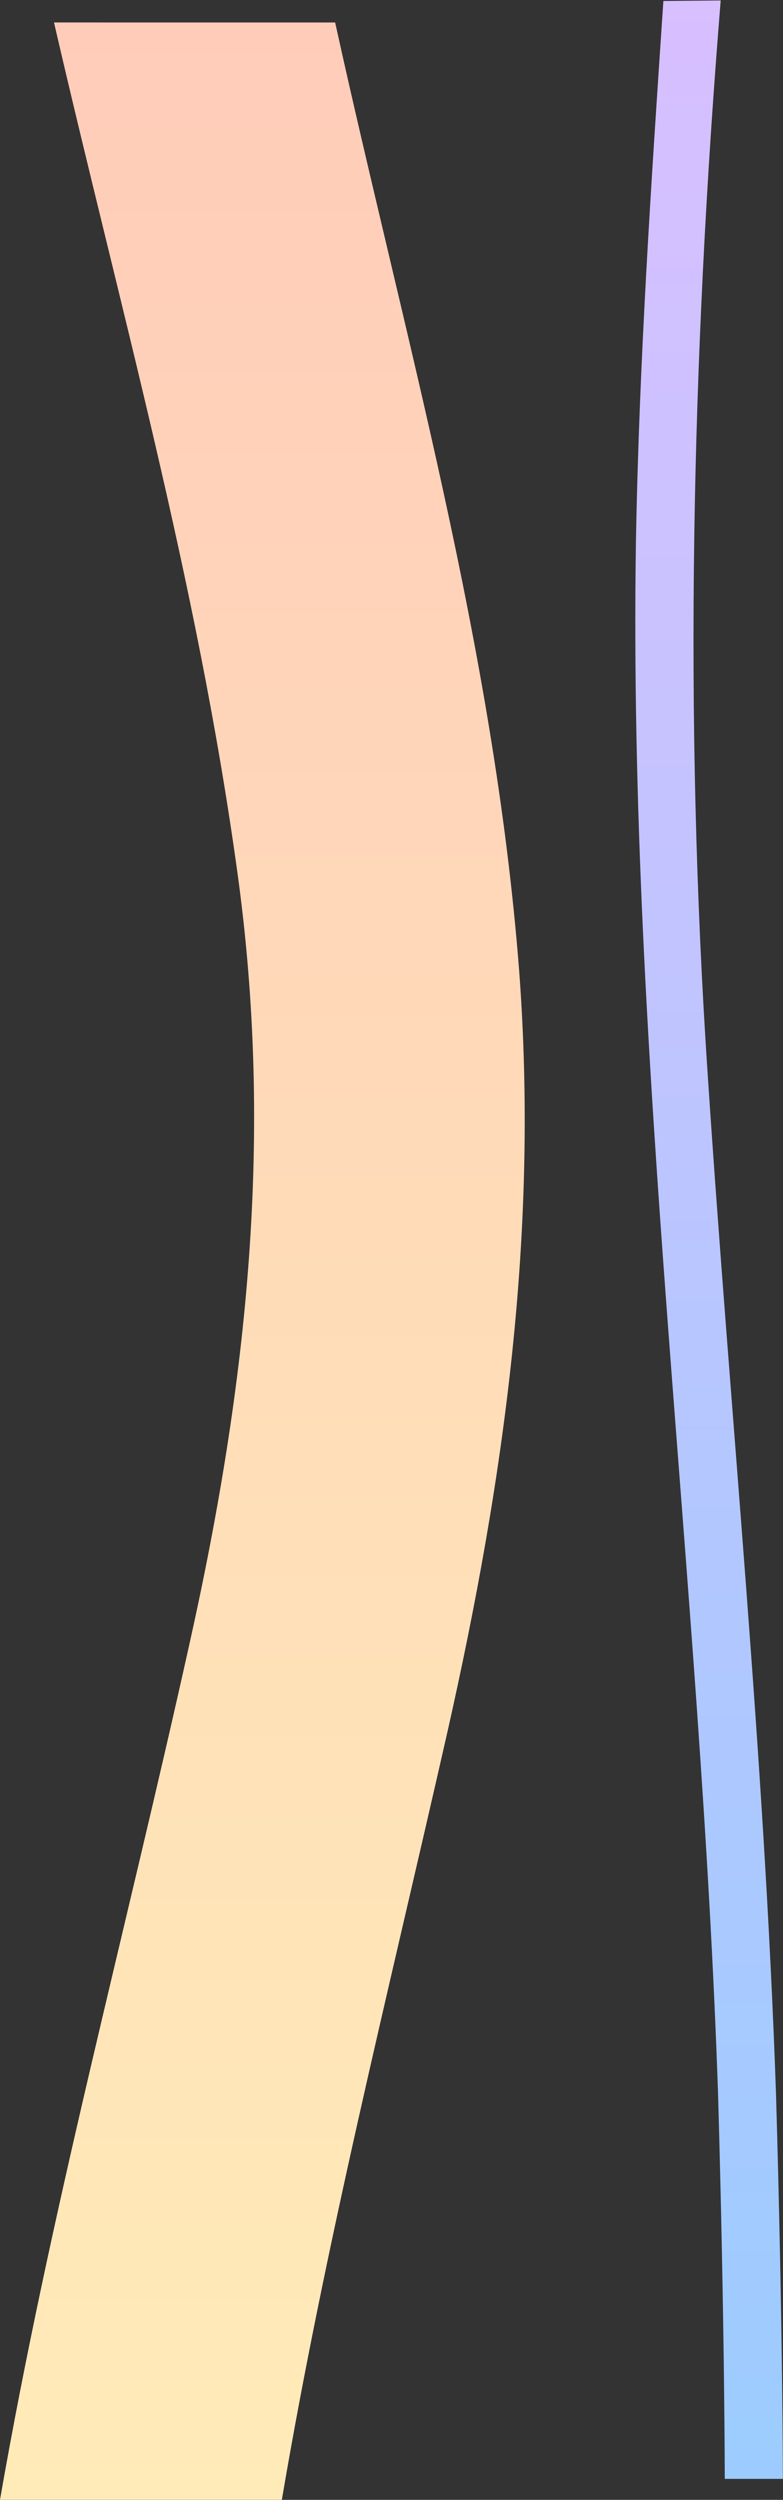 <svg width="712" height="2272" viewBox="0 0 712 2272" fill="none" xmlns="http://www.w3.org/2000/svg">
<rect x="0" y="0" width="712" height="2272" fill="#333333" stroke="none"/>
<path d="M603.231 0.891C592.224 164.825 581.217 327.839 578.282 491.568C570.944 964.004 636.985 1432.12 652.953 1903.28C659.007 2114.87 659.044 2252.94 659.044 2252.94H711.877C711.877 2252.94 711.833 2114.86 705.647 1903.19C694.97 1593.68 664.151 1287.86 643.604 977.711C621.59 650.246 628.928 325.675 655.345 0.427L603.231 0.891Z" fill="url(#paint0_linear_1581_1290)"/>
<path d="M49.114 20.418C108.259 276.985 178.959 525.8 215.782 792.282C248.922 1030.79 225.356 1256.05 172.331 1493.82C112.678 1762.51 45.66 2009.86 0 2271.92H256.287C296.055 2037.83 352.026 1815.52 406.524 1575.53C459.549 1340.71 489.743 1116.92 472.068 882.091C449.238 587.635 367.492 305.694 304.76 20.433L49.114 20.418Z" fill="url(#paint1_linear_1581_1290)"/>
<defs>
<linearGradient id="paint0_linear_1581_1290" x1="644.796" y1="0.427" x2="644.796" y2="2252.94" gradientUnits="userSpaceOnUse">
<stop stop-color="#D8BFFF"/>
<stop offset="1" stop-color="#9CCCFF"/>
</linearGradient>
<linearGradient id="paint1_linear_1581_1290" x1="238.908" y1="-499.592" x2="238.567" y2="2271.92" gradientUnits="userSpaceOnUse">
<stop stop-color="#FFC5B9"/>
<stop offset="1" stop-color="#FFEBB8"/>
</linearGradient>
</defs>
</svg>
